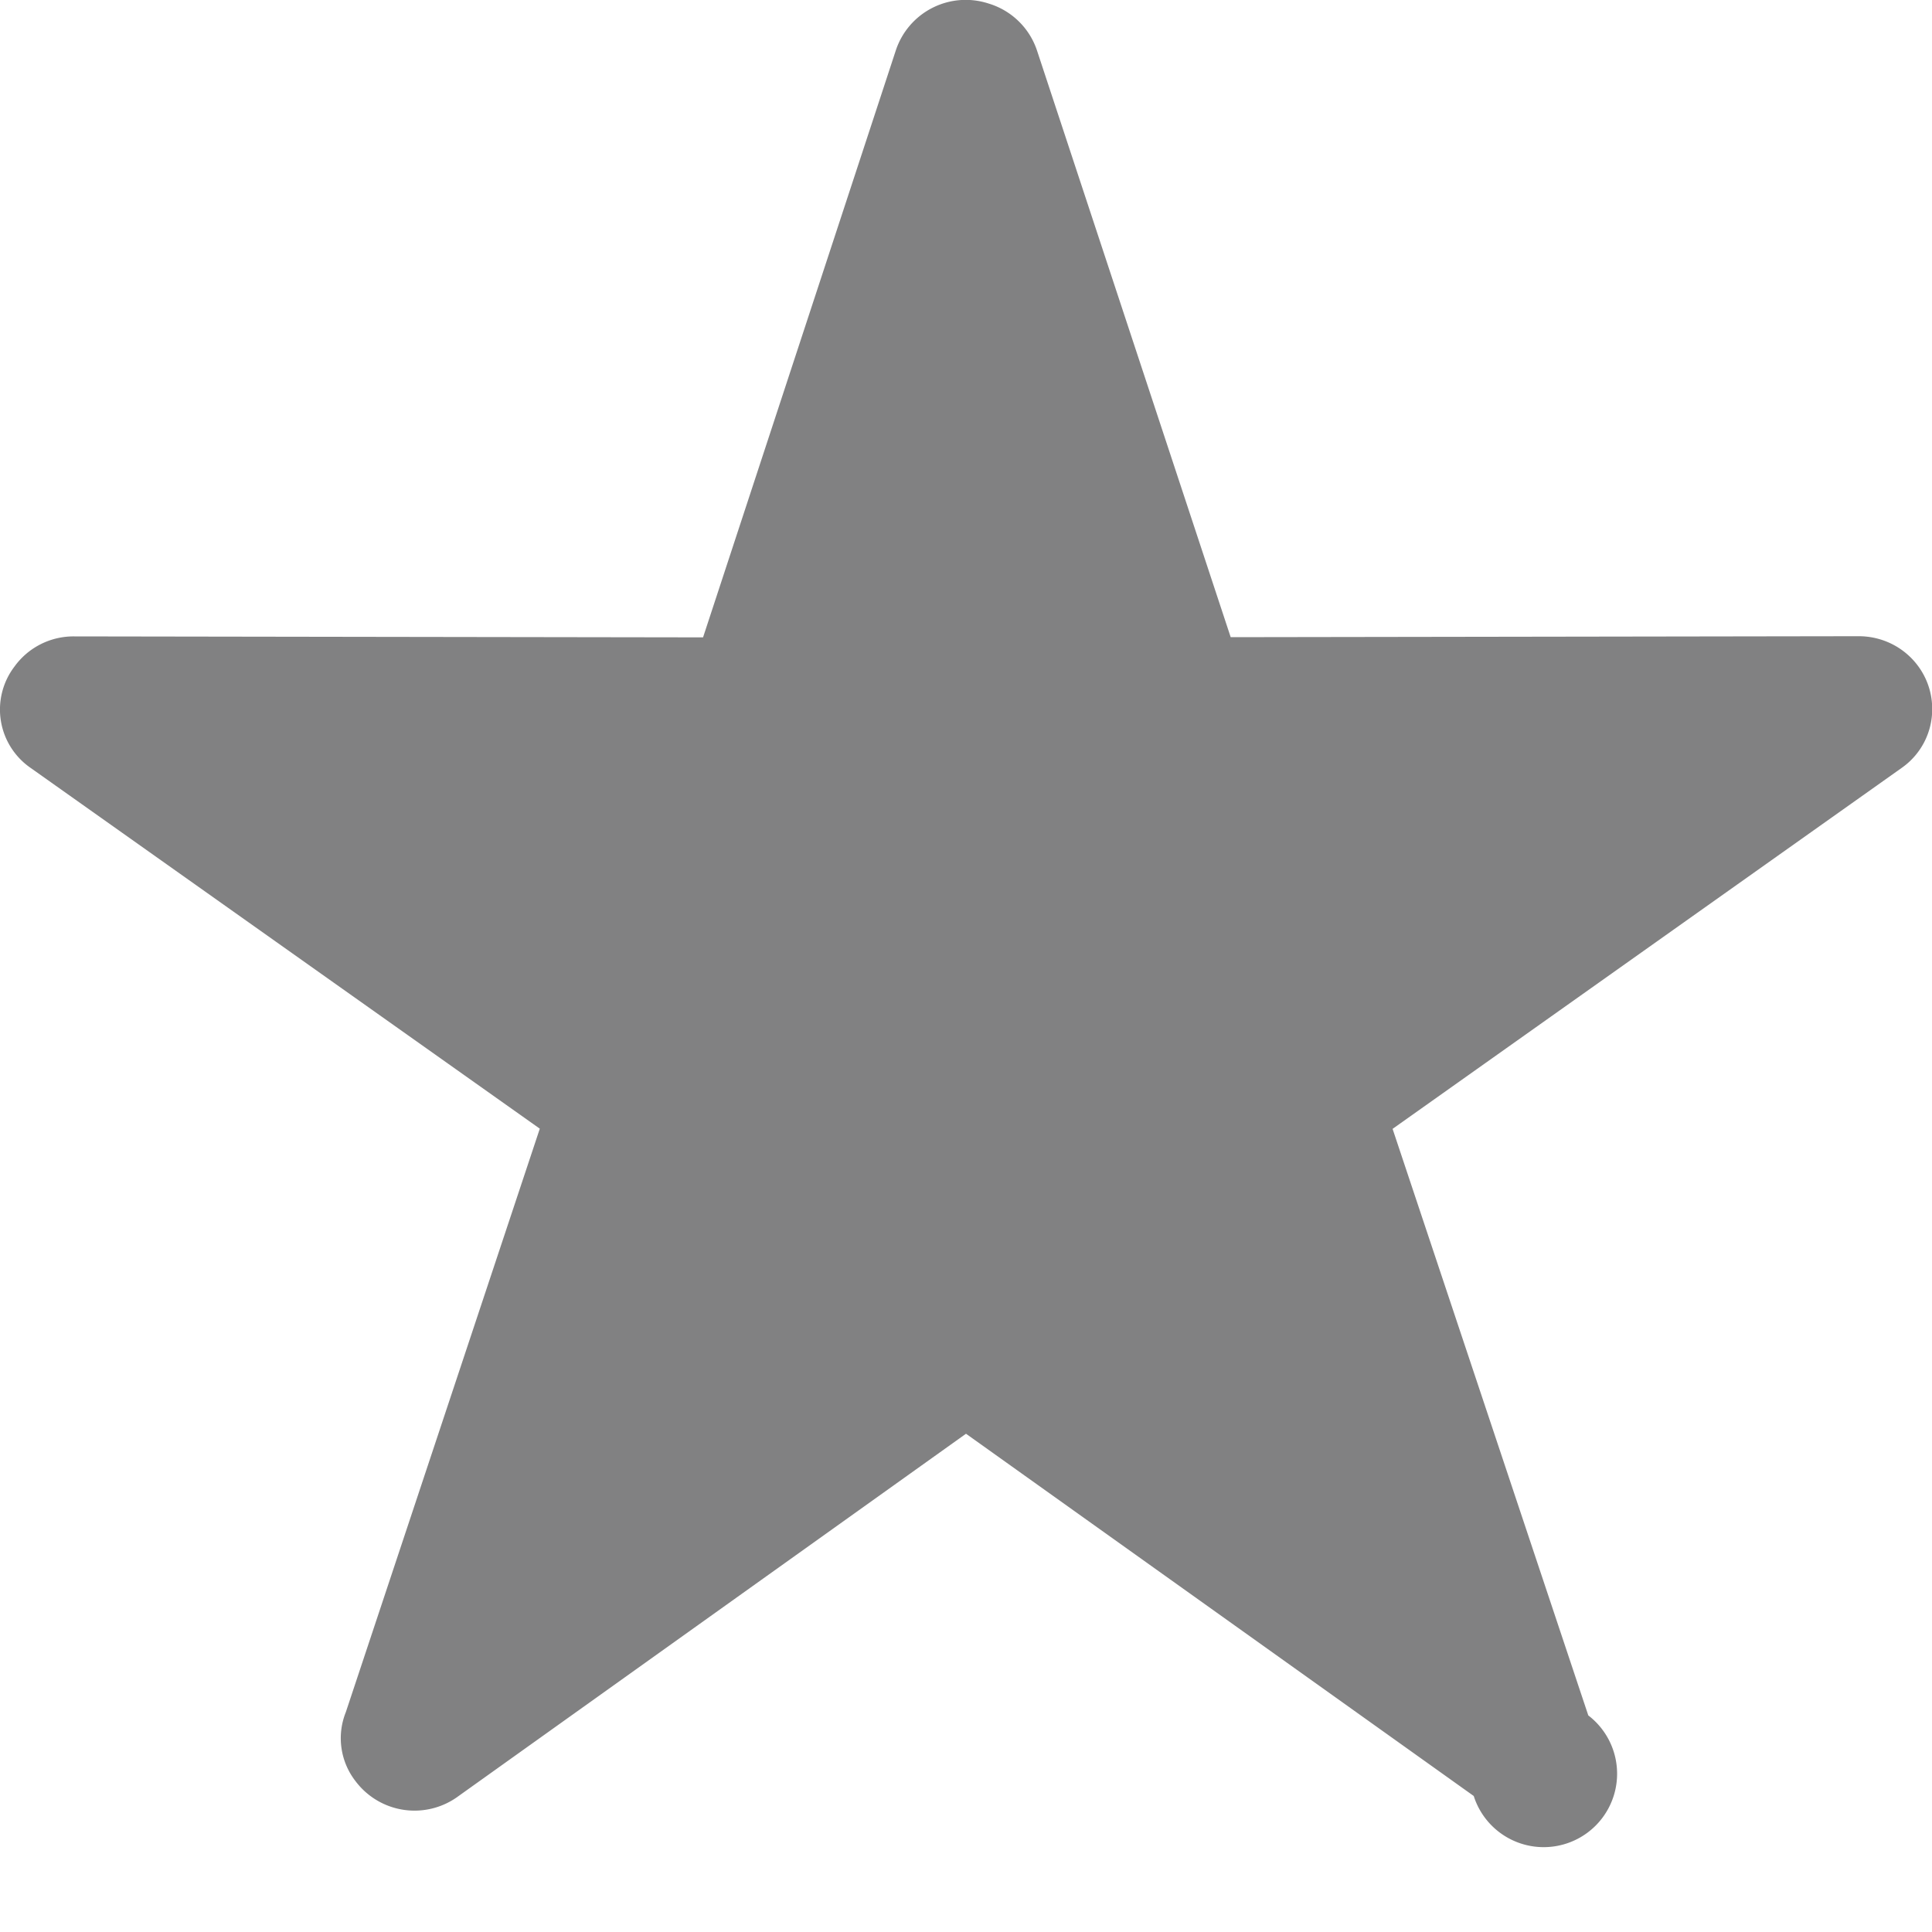 <svg xmlns="http://www.w3.org/2000/svg" width="10" height="10" viewBox="0 0 10 10">
    <g fill="none" fill-rule="evenodd">
        <path d="M0 0h10v10H0z"/>
        <path fill="#818182" d="M5.367.26L6.37 3.298l3.25-.005c.213 0 .381.17.381.376a.37.37 0 0 1-.157.305L7.208 5.843l1.013 3.036a.38.38 0 1 1-.593.417L5 7.421 2.374 9.296a.382.382 0 0 1-.534-.077.362.362 0 0 1-.05-.357l1.004-3.02L.159 3.975a.367.367 0 0 1-.084-.525.377.377 0 0 1 .31-.156l3.254.005L4.637.26a.381.381 0 0 1 .479-.242.379.379 0 0 1 .251.242z"/>
    </g>
</svg>
